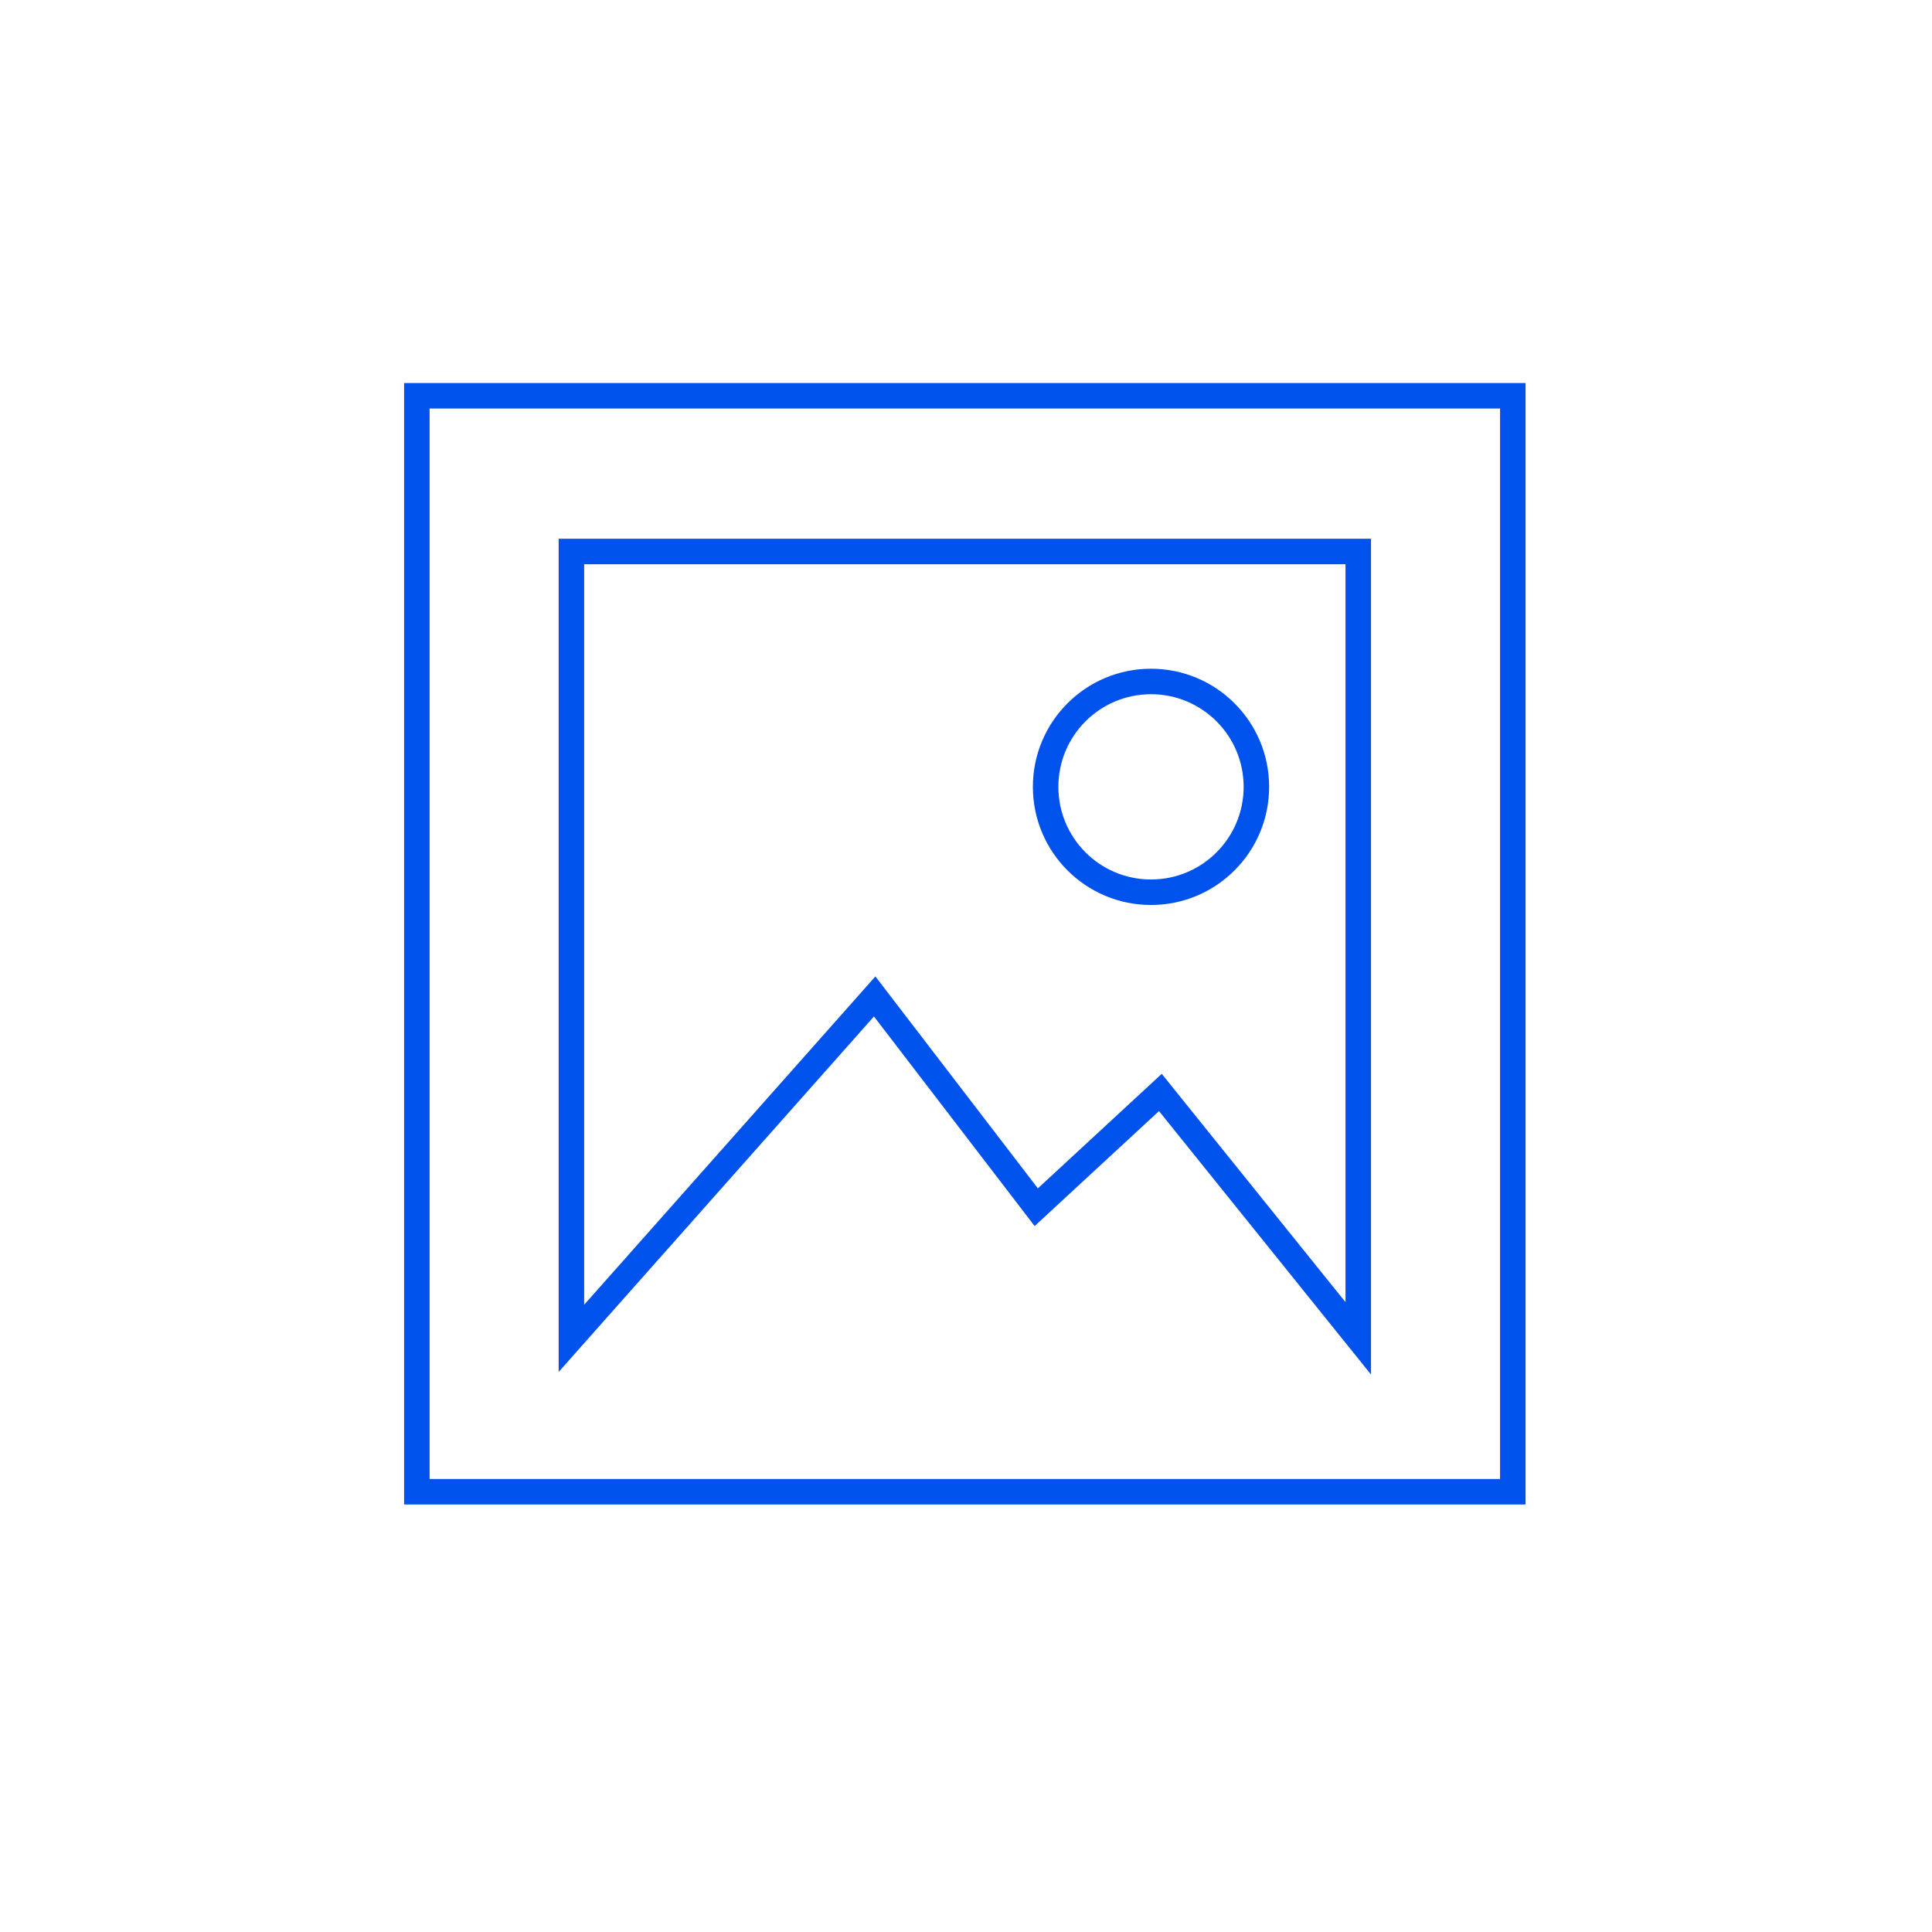 <?xml version="1.0" encoding="utf-8"?>
<!-- Generator: Adobe Illustrator 27.4.1, SVG Export Plug-In . SVG Version: 6.00 Build 0)  -->
<svg version="1.1" id="Layer_1" xmlns="http://www.w3.org/2000/svg" xmlns:xlink="http://www.w3.org/1999/xlink" x="0px" y="0px"
	 viewBox="0 0 165 165" style="enable-background:new 0 0 165 165;" xml:space="preserve">
<style type="text/css">
	.st0{fill:none;stroke:#0052ED;stroke-width:2.221;stroke-miterlimit:10;}
	.st1{fill:none;stroke:#0052ED;stroke-width:2.177;stroke-miterlimit:10;}
</style>
<g>
	<g>
		<line class="st0" x1="731.2" y1="112.8" x2="787.8" y2="112.8"/>
		<line class="st0" x1="731.2" y1="135.8" x2="768.1" y2="135.8"/>
	</g>
	<path class="st0" d="M706.4,142.8h-22.4c-3.6,0-6.6-3-6.6-6.6v-22.4c0-3.6,3-6.6,6.6-6.6h22.4c3.6,0,6.6,3,6.6,6.6v22.4
		C713,139.9,710,142.8,706.4,142.8z"/>
</g>
<g>
	<rect x="35.6" y="33.8" class="st1" width="93.6" height="93.6"/>
	<polygon class="st1" points="116,114.3 99.1,93.3 88.5,103.1 74.7,85.1 48.8,114.3 48.8,47.1 116,47.1 	"/>
	<circle class="st1" cx="98.3" cy="67.2" r="9"/>
</g>
</svg>
